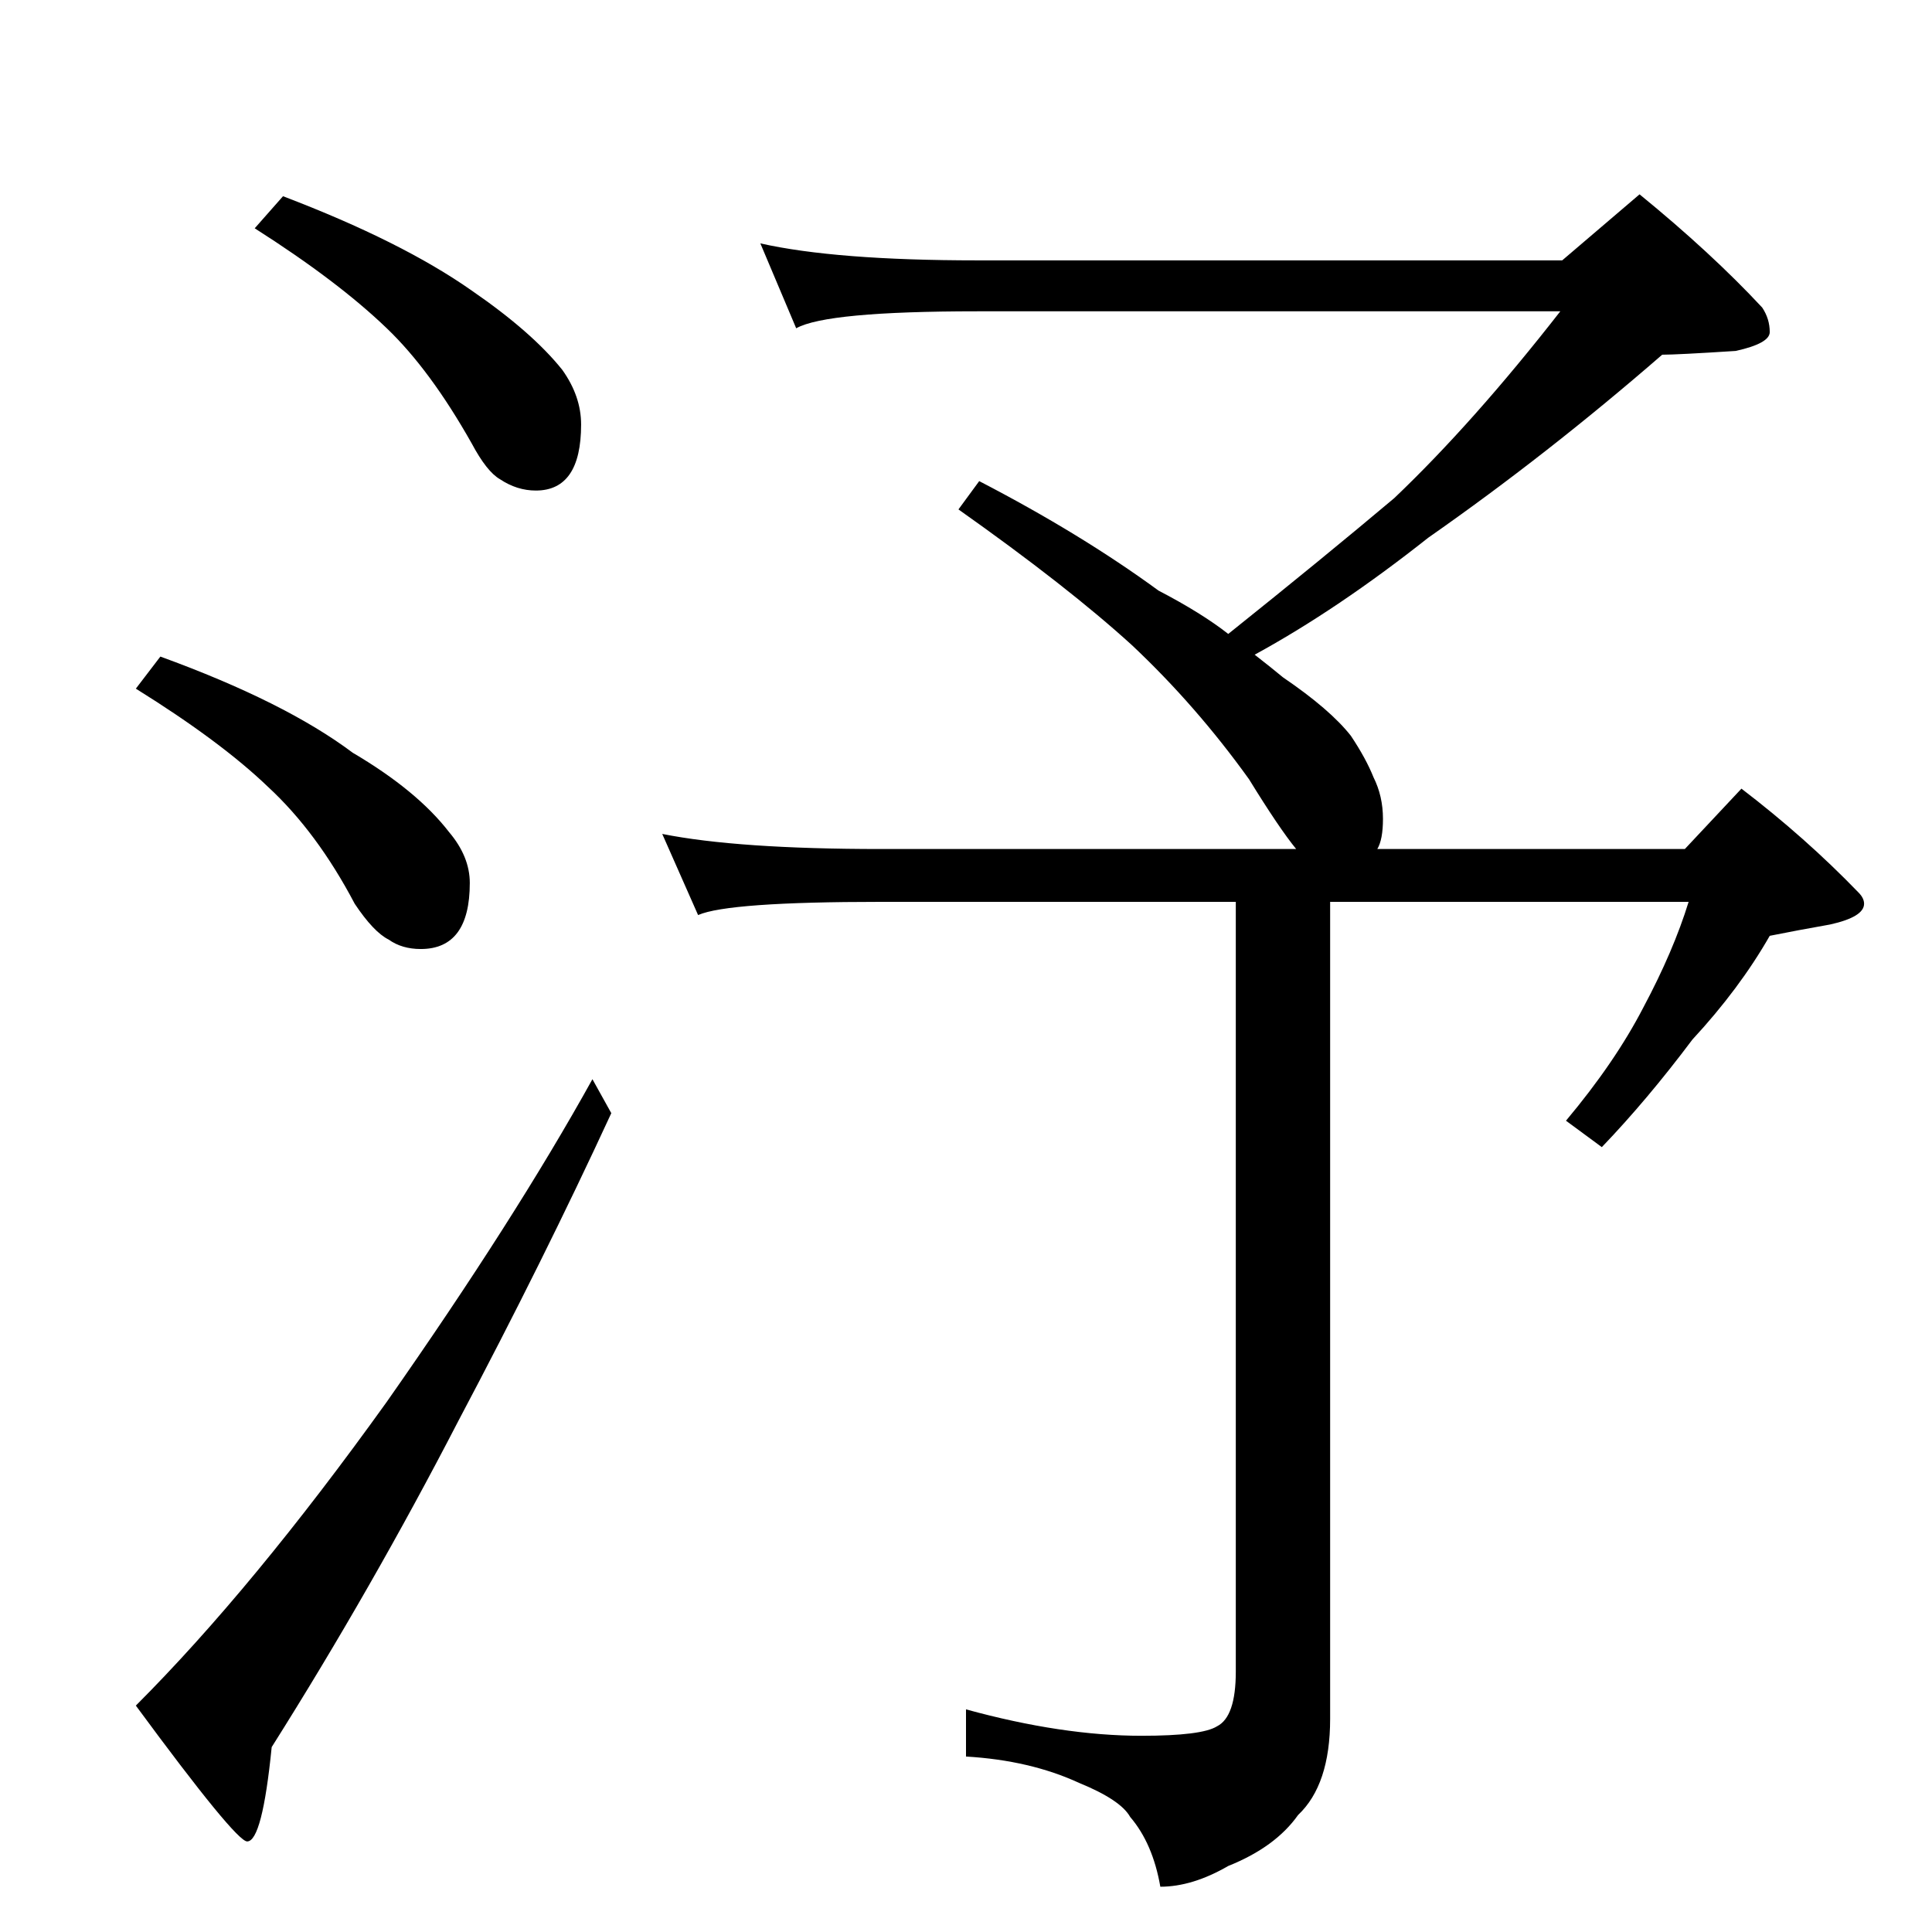 <?xml version="1.0" standalone="no"?>
<!DOCTYPE svg PUBLIC "-//W3C//DTD SVG 1.1//EN" "http://www.w3.org/Graphics/SVG/1.1/DTD/svg11.dtd" >
<svg xmlns="http://www.w3.org/2000/svg" xmlns:xlink="http://www.w3.org/1999/xlink" version="1.1" viewBox="0 -204 1024 1024">
  <g transform="matrix(1 0 0 -1 0 820)">
   <path fill="currentColor"
d="M150 920q63 -24 100 -50q32 -22 48 -42q10 -14 10 -29q0 -35 -24 -35q-10 0 -19 6q-7 4 -15 19q-22 39 -45 61q-26 25 -70 53zM85 676q66 -24 102 -51q34 -20 51 -42q11 -13 11 -27q0 -35 -26 -35q-10 0 -17 5q-8 4 -18 19q-20 38 -46 62q-25 24 -70 52zM314 452l10 -18
q-36 -78 -81 -163q-46 -89 -99 -173q-5 -50 -13 -50q-6 0 -59 72q62 62 133 161q68 97 109 171zM403 895q40 -9 115 -9h310l41 35q38 -31 65 -60q4 -6 4 -13q0 -6 -18 -10q-31 -2 -39 -2q-61 -53 -124 -97q-48 -38 -92 -62q9 -7 15 -12q25 -17 36 -31q8 -12 12 -22
q5 -10 5 -22q0 -11 -3 -16h163l30 32q34 -26 62 -55q3 -3 3 -6q0 -7 -18 -11q-17 -3 -32 -6q-16 -28 -41 -55q-24 -32 -48 -57l-19 14q26 31 41 60q16 30 24 56h-190v-433q0 -35 -17 -51q-12 -17 -37 -27q-19 -11 -36 -11q-4 23 -16 37q-5 9 -27 18q-26 12 -60 14v25
q51 -14 93 -14q32 0 40 5q10 5 10 29v408h-188q-81 0 -97 -7l-19 43q40 -8 116 -8h220q-9 11 -25 37q-28 39 -62 71q-34 31 -92 72l11 15q54 -28 95 -58q23 -12 37 -23q50 40 88 72q42 40 88 99h-309q-80 0 -96 -9z" />
  </g>

</svg>
